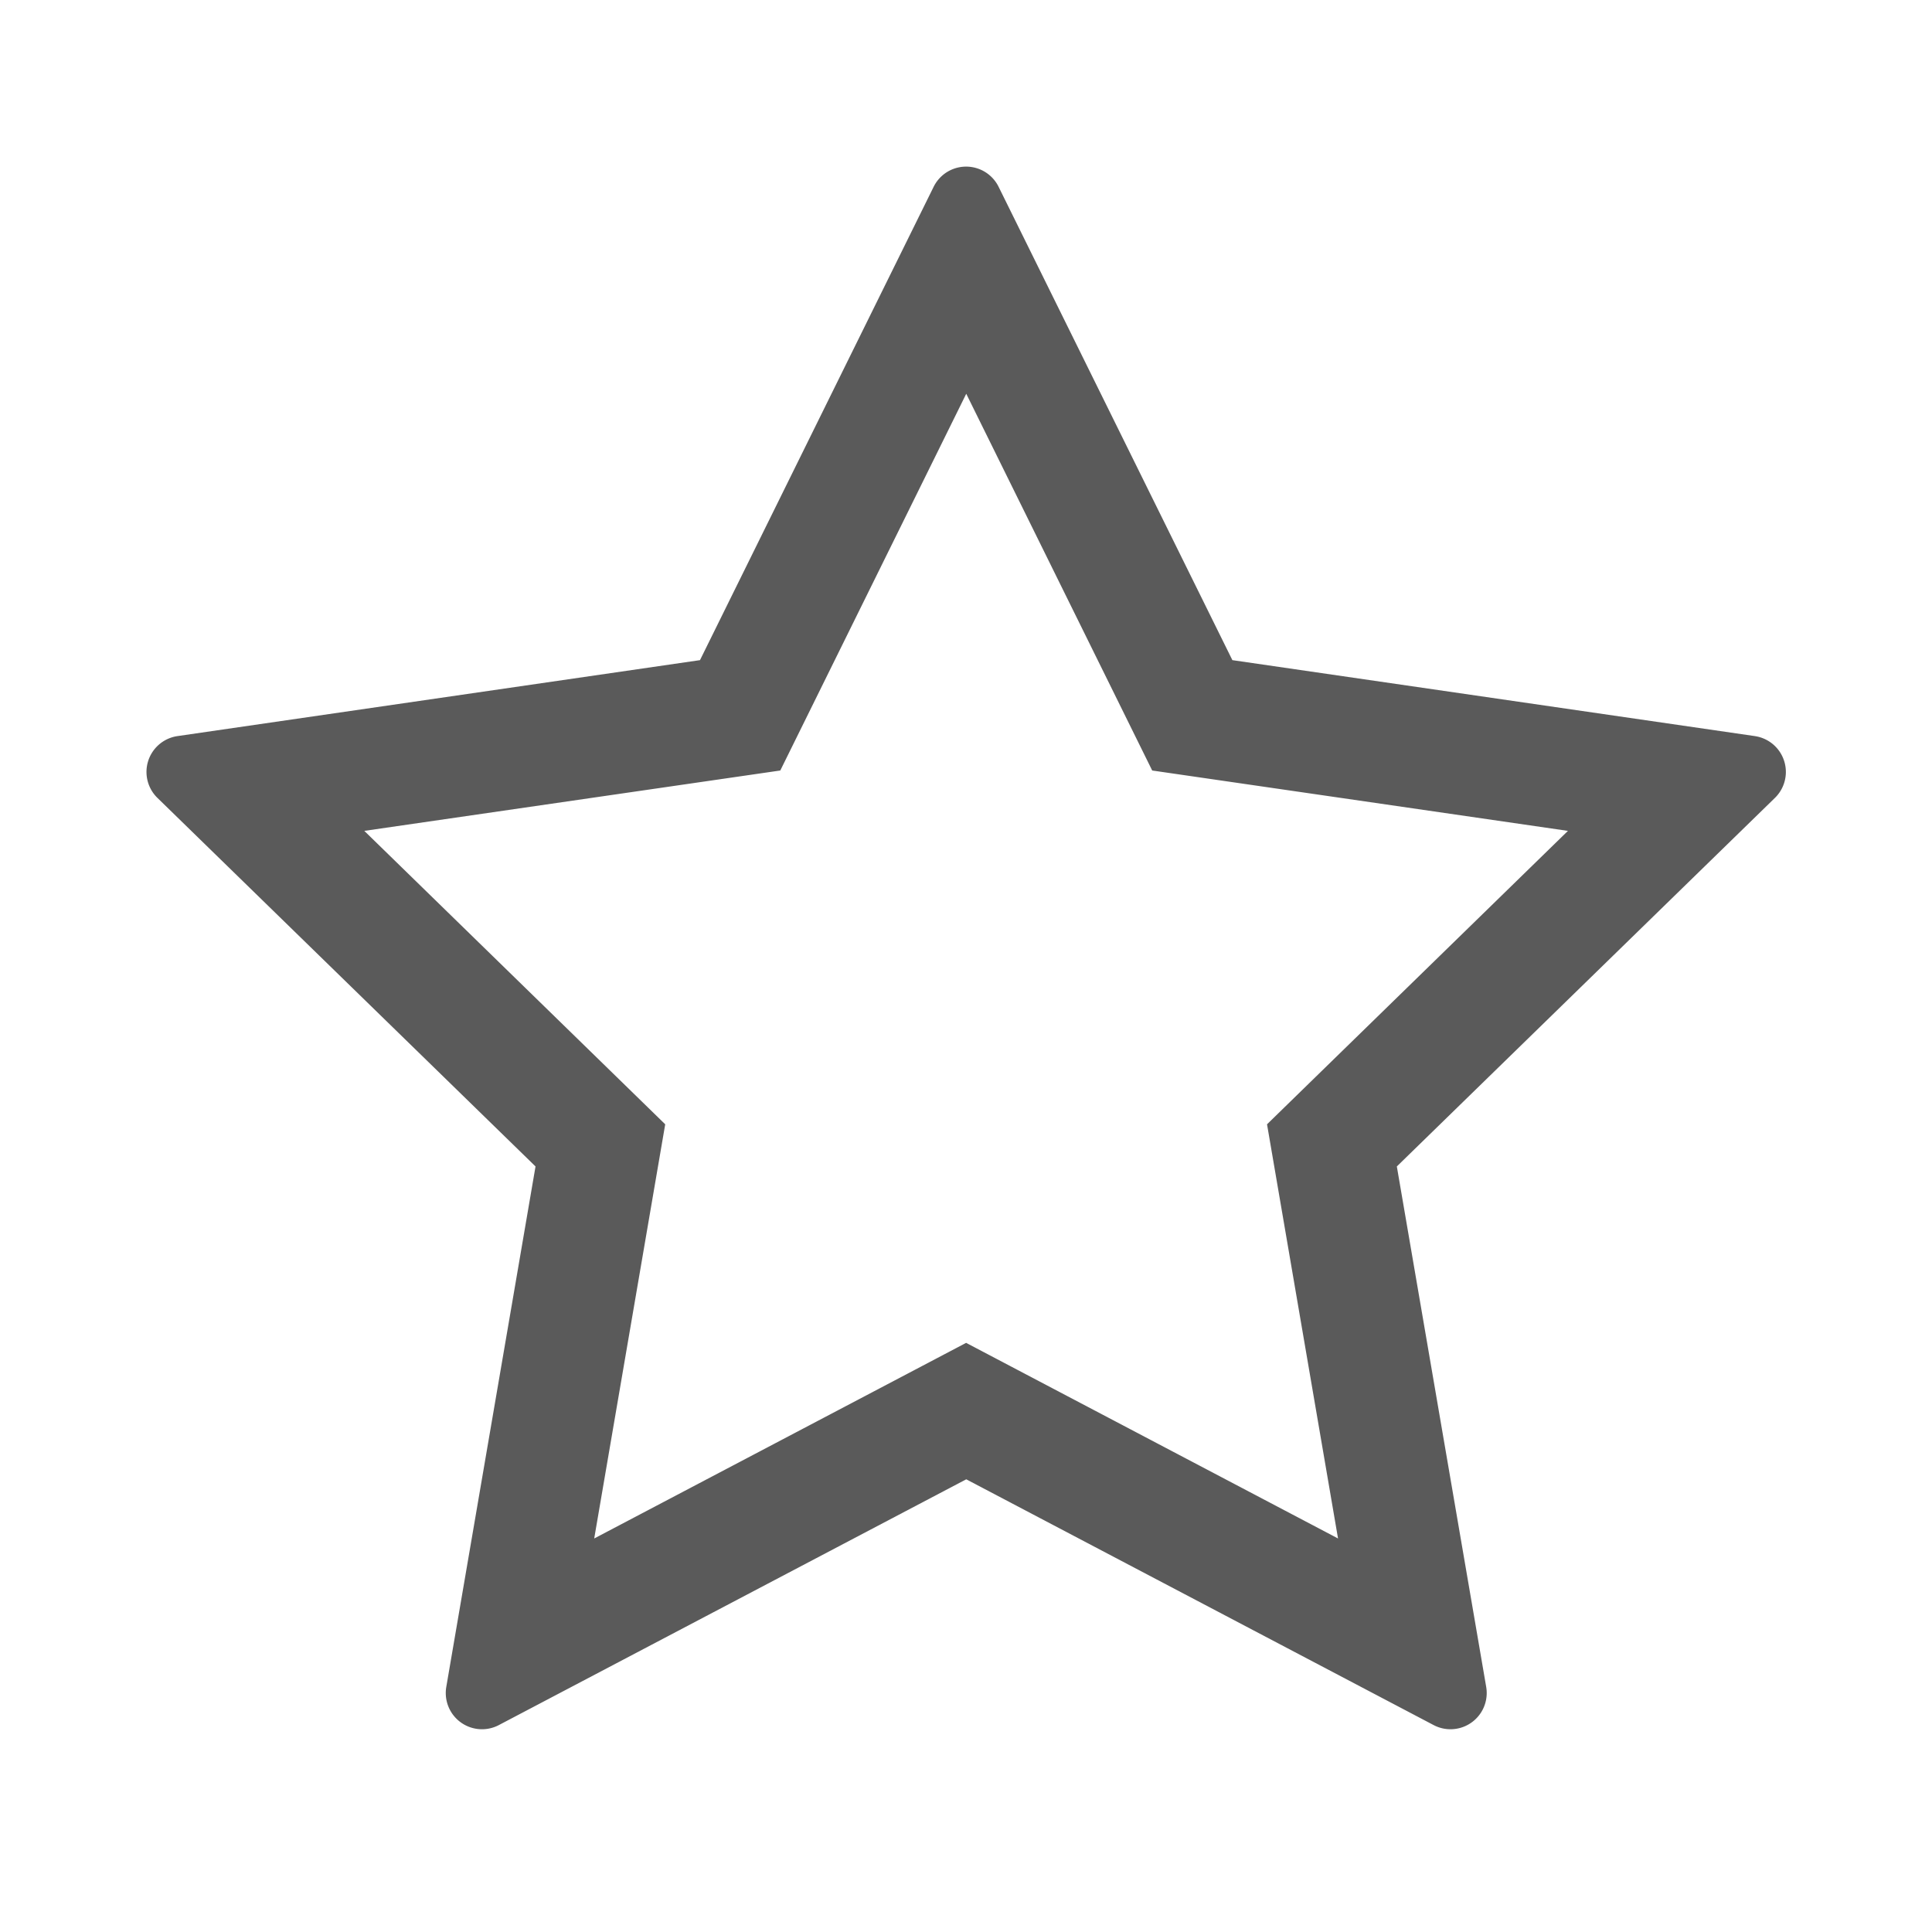 <?xml version="1.0" standalone="no"?><!DOCTYPE svg PUBLIC "-//W3C//DTD SVG 1.1//EN" "http://www.w3.org/Graphics/SVG/1.1/DTD/svg11.dtd"><svg t="1741610683406" class="icon" viewBox="0 0 1024 1024" version="1.1" xmlns="http://www.w3.org/2000/svg" p-id="18442" xmlns:xlink="http://www.w3.org/1999/xlink" width="32" height="32"><path d="M610.688 408.384l-98.56-199.68-98.56 199.68-220.48 32 159.488 155.52-37.632 219.52 197.12-103.68 197.12 103.68-37.632-219.52 159.488-155.52-220.352-32z m319.36-18.24a19.2 19.2 0 0 1 10.688 32.768L740.352 618.24l47.36 275.84a19.2 19.2 0 0 1-27.904 20.224l-247.68-130.24-247.68 130.24a19.2 19.2 0 0 1-27.904-20.224l47.296-275.84-200.384-195.328a19.2 19.2 0 0 1 10.624-32.768l276.928-40.256 123.84-250.88a19.2 19.2 0 0 1 34.432 0l123.904 250.88 276.928 40.256z" fill="#5A5A5A" p-id="18443"></path></svg>